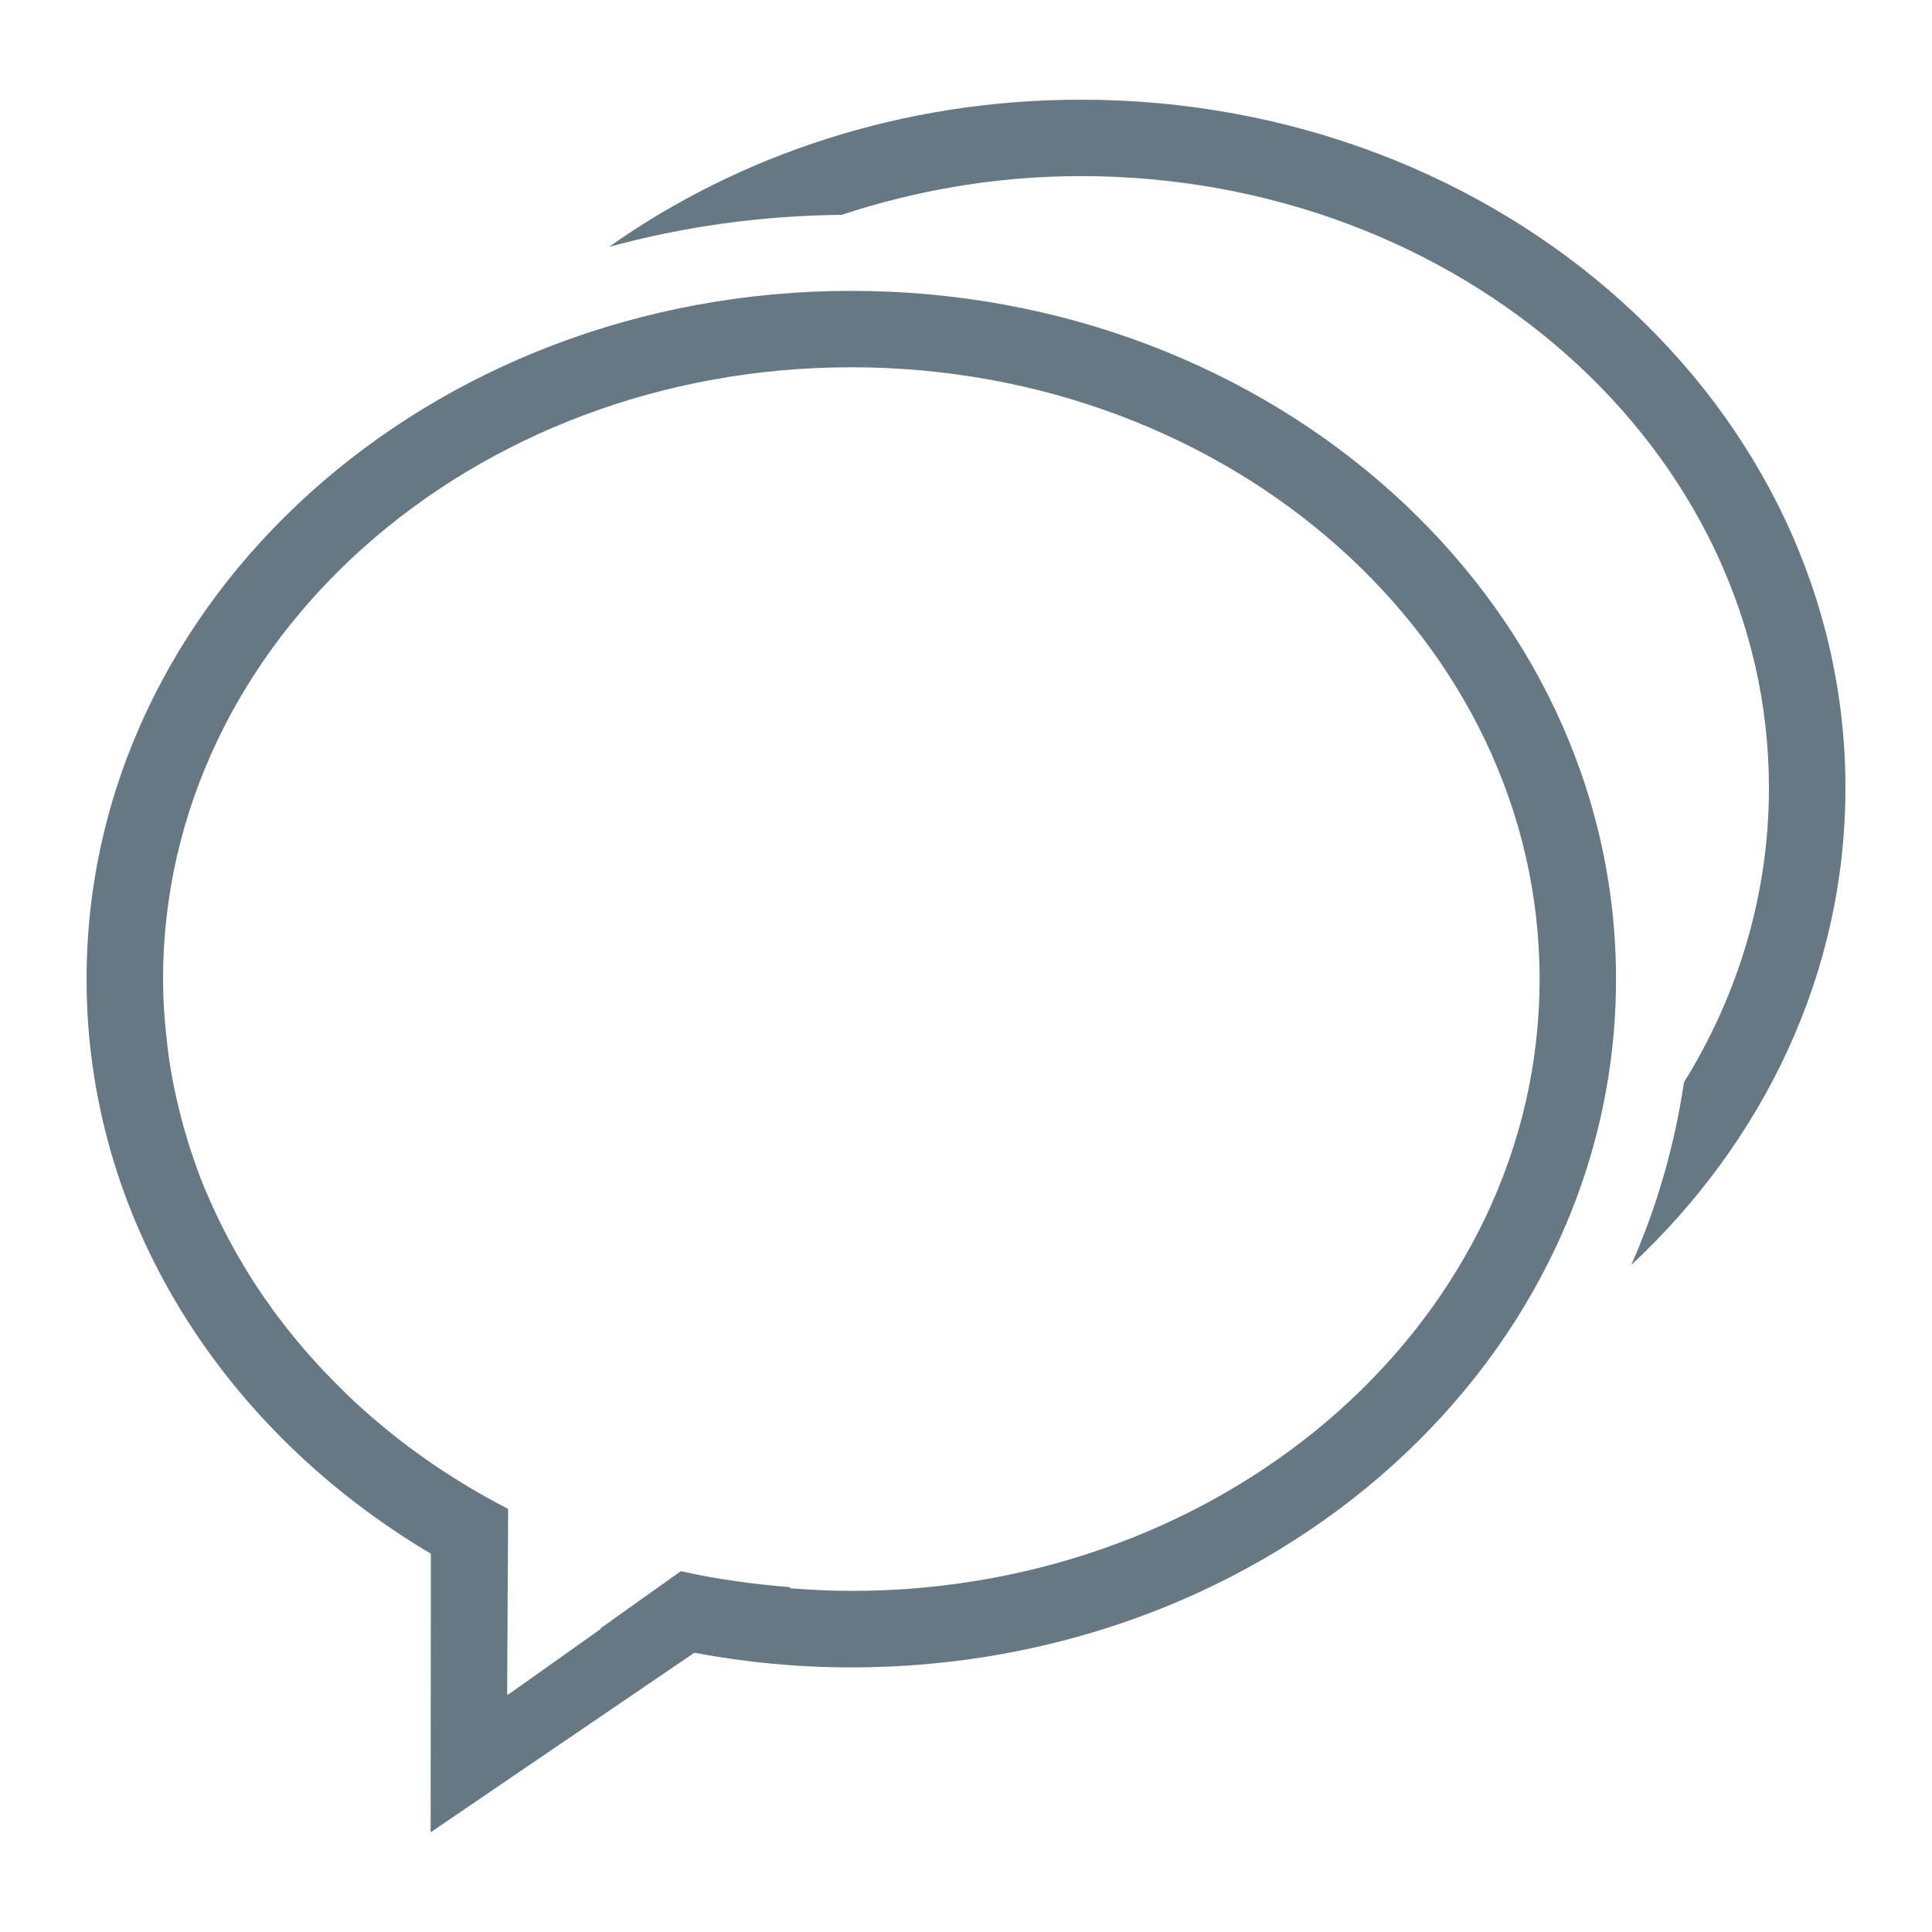 <?xml version="1.0" encoding="UTF-8"?>
<svg width="20px" height="20px" viewBox="0 0 20 20" version="1.1" xmlns="http://www.w3.org/2000/svg" xmlns:xlink="http://www.w3.org/1999/xlink">
    <!-- Generator: Sketch 51.3 (57544) - http://www.bohemiancoding.com/sketch -->
    <title>ic_FirmPost_Notification</title>
    <desc>Created with Sketch.</desc>
    <defs></defs>
    <g id="ic_FirmPost_Notification" stroke="none" stroke-width="1" fill="none" fill-rule="evenodd">
        <g id="ic_FirmPost_Notification-Copy" fill="#677885">
            <path d="M1.688,10.136 C1.688,10.369 1.706,10.598 1.733,10.825 C1.737,10.859 1.74,10.892 1.745,10.925 C1.775,11.141 1.819,11.353 1.873,11.562 C1.883,11.598 1.893,11.634 1.902,11.67 C1.962,11.881 2.031,12.088 2.113,12.289 C2.122,12.31 2.132,12.331 2.141,12.352 C2.32,12.776 2.549,13.179 2.822,13.555 C2.834,13.572 2.846,13.589 2.859,13.606 C2.995,13.789 3.141,13.965 3.296,14.133 C3.312,14.151 3.329,14.168 3.345,14.185 C3.505,14.355 3.673,14.519 3.852,14.673 C3.859,14.679 3.865,14.684 3.871,14.689 C4.057,14.848 4.252,14.999 4.456,15.139 C4.458,15.14 4.459,15.141 4.46,15.143 L4.46,15.142 C4.71,15.314 4.973,15.472 5.247,15.613 L5.248,15.614 C5.252,15.616 5.256,15.618 5.26,15.62 L5.256,16.494 C5.255,16.494 5.255,16.494 5.254,16.494 L5.255,16.562 L5.25,17.545 L5.263,17.536 L5.263,17.541 L6.22,16.862 C6.218,16.861 6.215,16.86 6.213,16.859 L7.047,16.265 C7.049,16.266 7.051,16.266 7.053,16.266 C7.055,16.266 7.056,16.267 7.057,16.268 L7.058,16.267 C7.423,16.349 7.8,16.399 8.184,16.431 L8.171,16.441 C8.383,16.457 8.596,16.469 8.812,16.469 C12.747,16.469 15.938,13.633 15.938,10.136 C15.938,6.638 12.747,3.802 8.812,3.802 C4.878,3.802 1.688,6.638 1.688,10.136 M16.729,10.136 C16.729,14.071 13.185,17.261 8.812,17.261 C8.256,17.261 7.712,17.208 7.188,17.109 L4.458,18.968 L4.46,16.084 C2.314,14.81 0.896,12.623 0.896,10.136 C0.896,6.201 4.44,3.011 8.812,3.011 C13.185,3.011 16.729,6.201 16.729,10.136 M16.886,13.096 C17.151,12.498 17.334,11.864 17.432,11.205 C17.992,10.301 18.312,9.262 18.312,8.157 C18.312,4.659 15.122,1.823 11.188,1.823 C10.316,1.823 9.485,1.969 8.713,2.224 C7.876,2.232 7.068,2.347 6.304,2.556 C7.65,1.604 9.343,1.032 11.188,1.032 C15.56,1.032 19.104,4.222 19.104,8.157 C19.104,10.076 18.257,11.815 16.886,13.096" id="Fill-1"></path>
        </g>
    </g>
</svg>